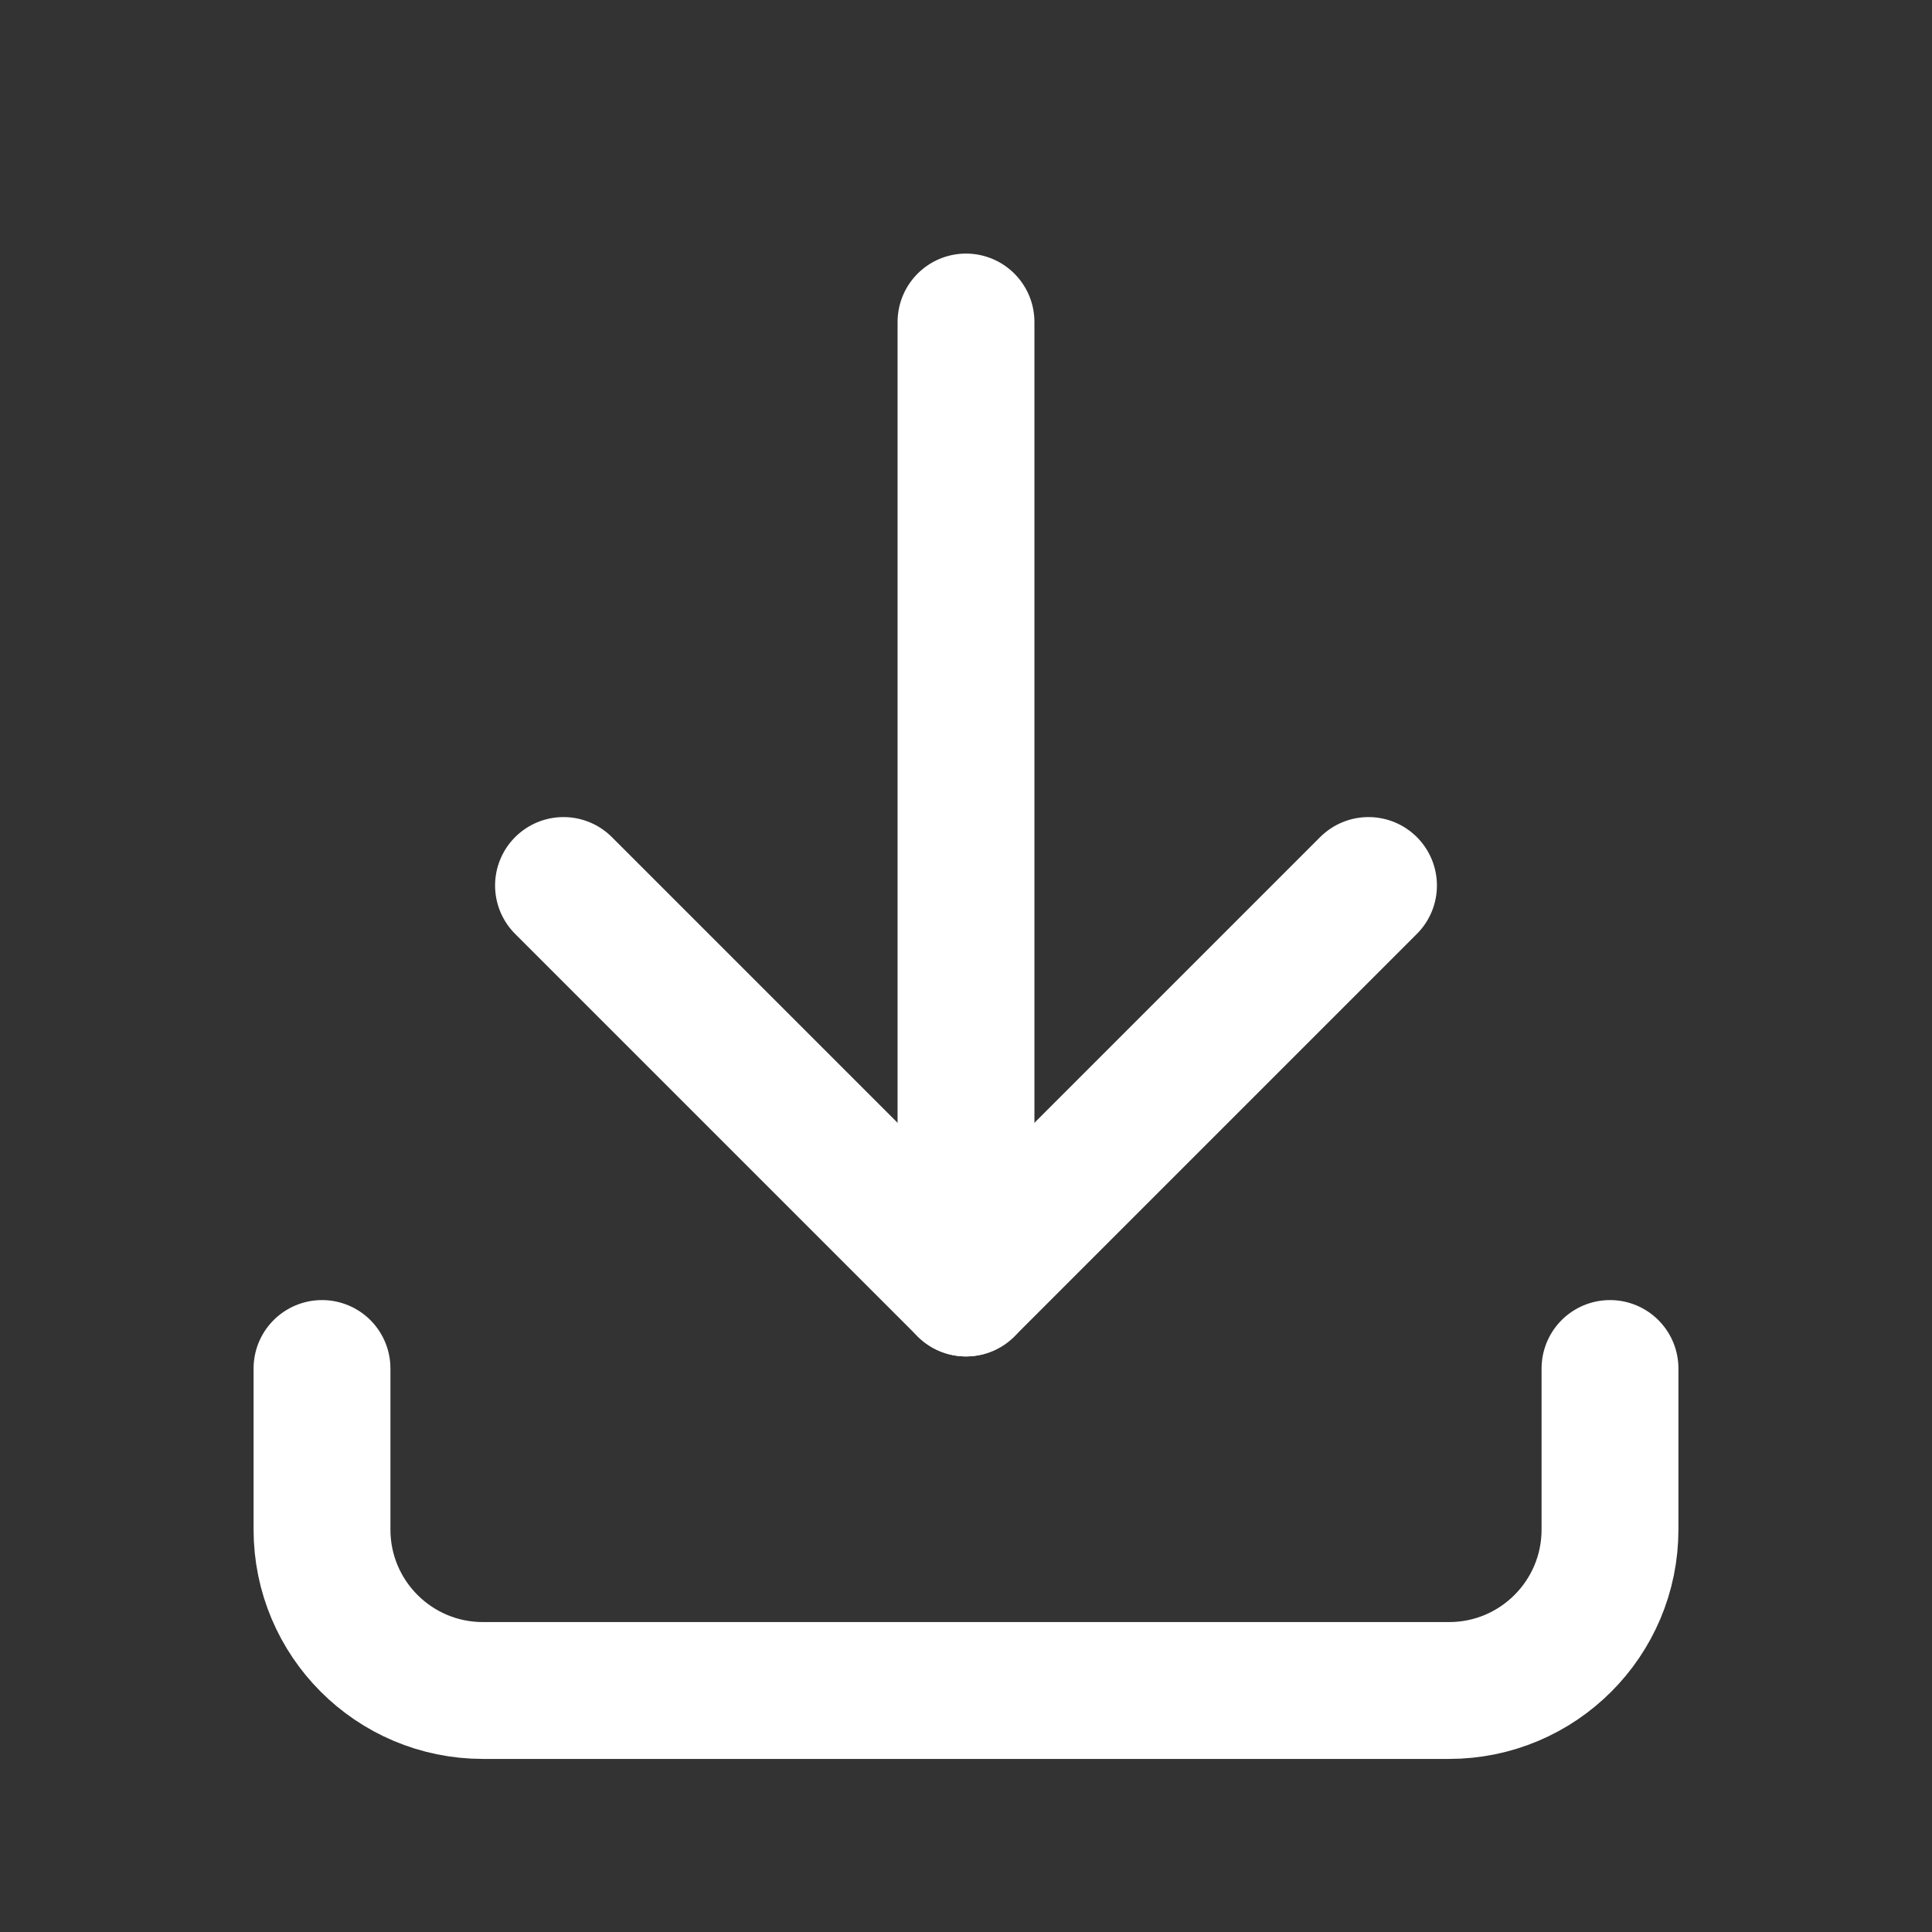 <svg width="24" height="24" viewBox="0 0 24 24" fill="none" xmlns="http://www.w3.org/2000/svg">
<rect x="0" y="0" width="24" height="24" fill="#333333" stroke="none"/>
<path d="M4 17V19C4 20.105 4.895 21 6 21H18C19.105 21 20 20.105 20 19V17" stroke="white" stroke-width="1.7" stroke-linecap="round" stroke-linejoin="round"/>
<path d="M7 11L12 16L17 11" stroke="white" stroke-width="1.7" stroke-linecap="round" stroke-linejoin="round"/>
<path d="M12 4V16" stroke="white" stroke-width="1.7" stroke-linecap="round" stroke-linejoin="round"/>
</svg>
